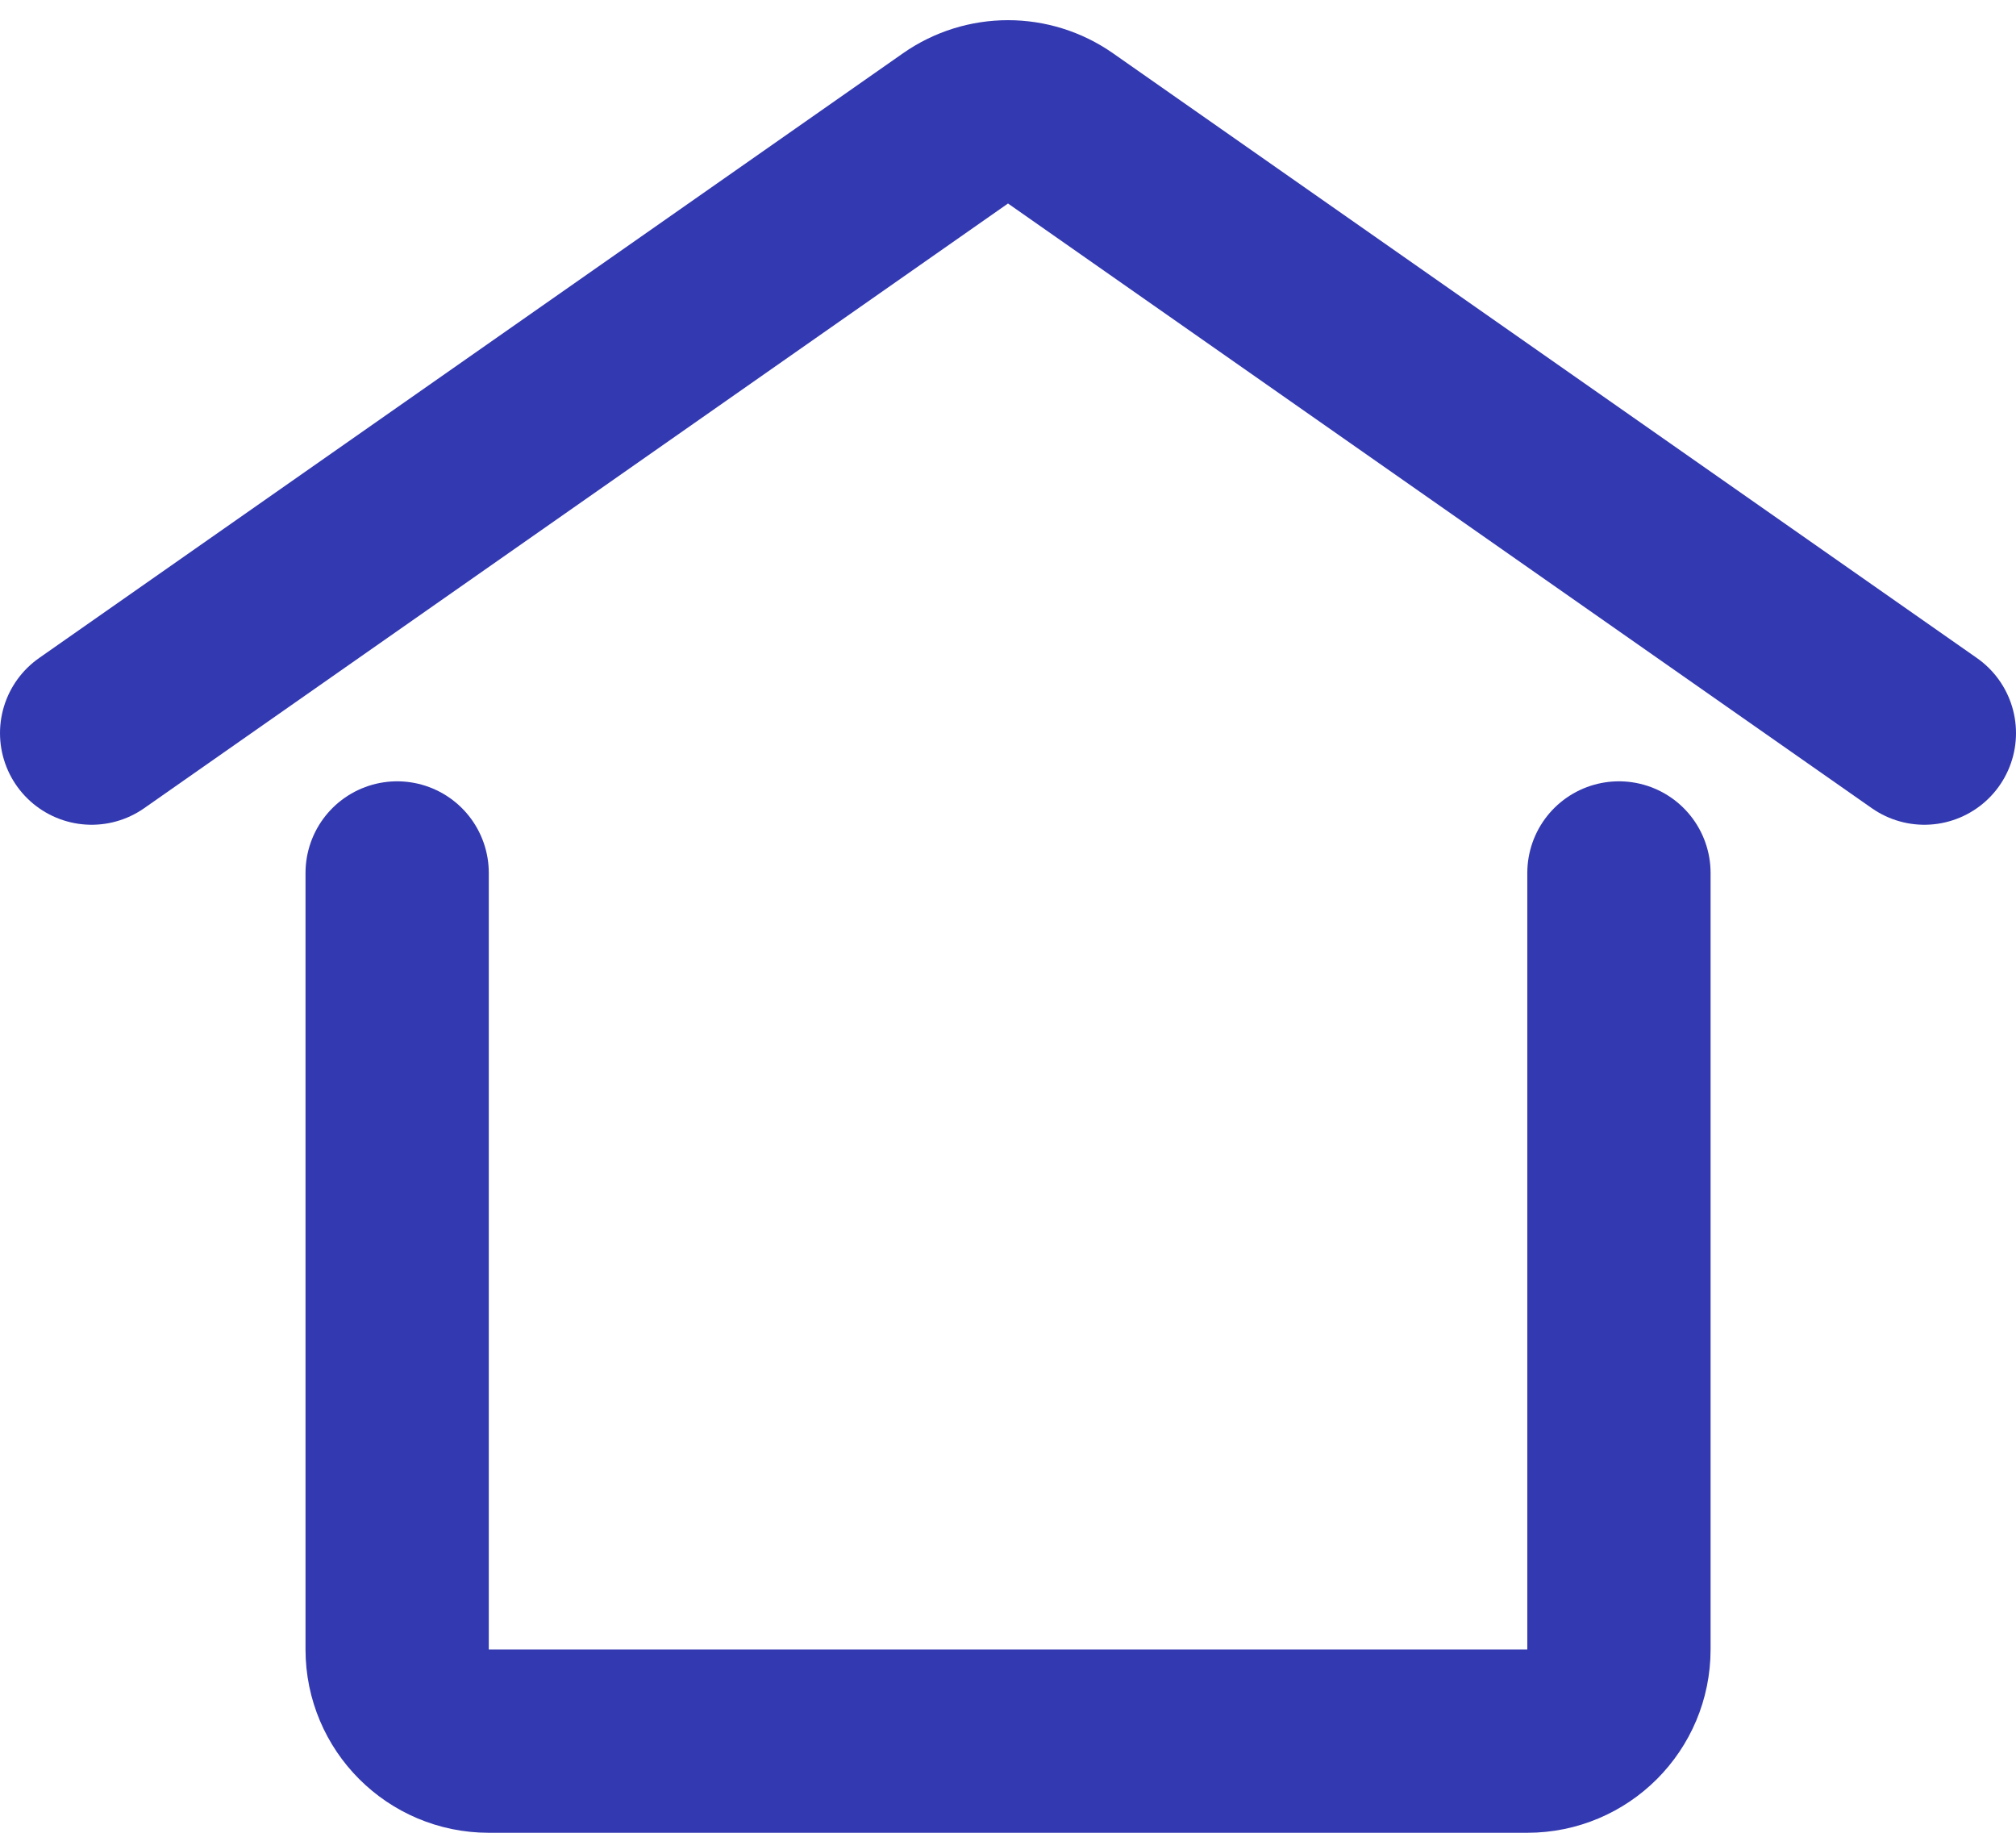 <svg width="22" preserveAspectRatio="xMidYMid meet" height="20" viewBox="0 0 22 20" fill="none" xmlns="http://www.w3.org/2000/svg">
<path d="M1 8L10.427 1.401C10.771 1.16 11.229 1.16 11.573 1.401L21 8" stroke="#3339B0" stroke-width="2" stroke-linecap="round"/>
<path d="M4.334 9.526V18C4.334 18.552 4.782 19 5.334 19H16.667C17.22 19 17.667 18.552 17.667 18V9.526" stroke="#3339B0" stroke-width="2" stroke-linecap="round"/>
</svg>
